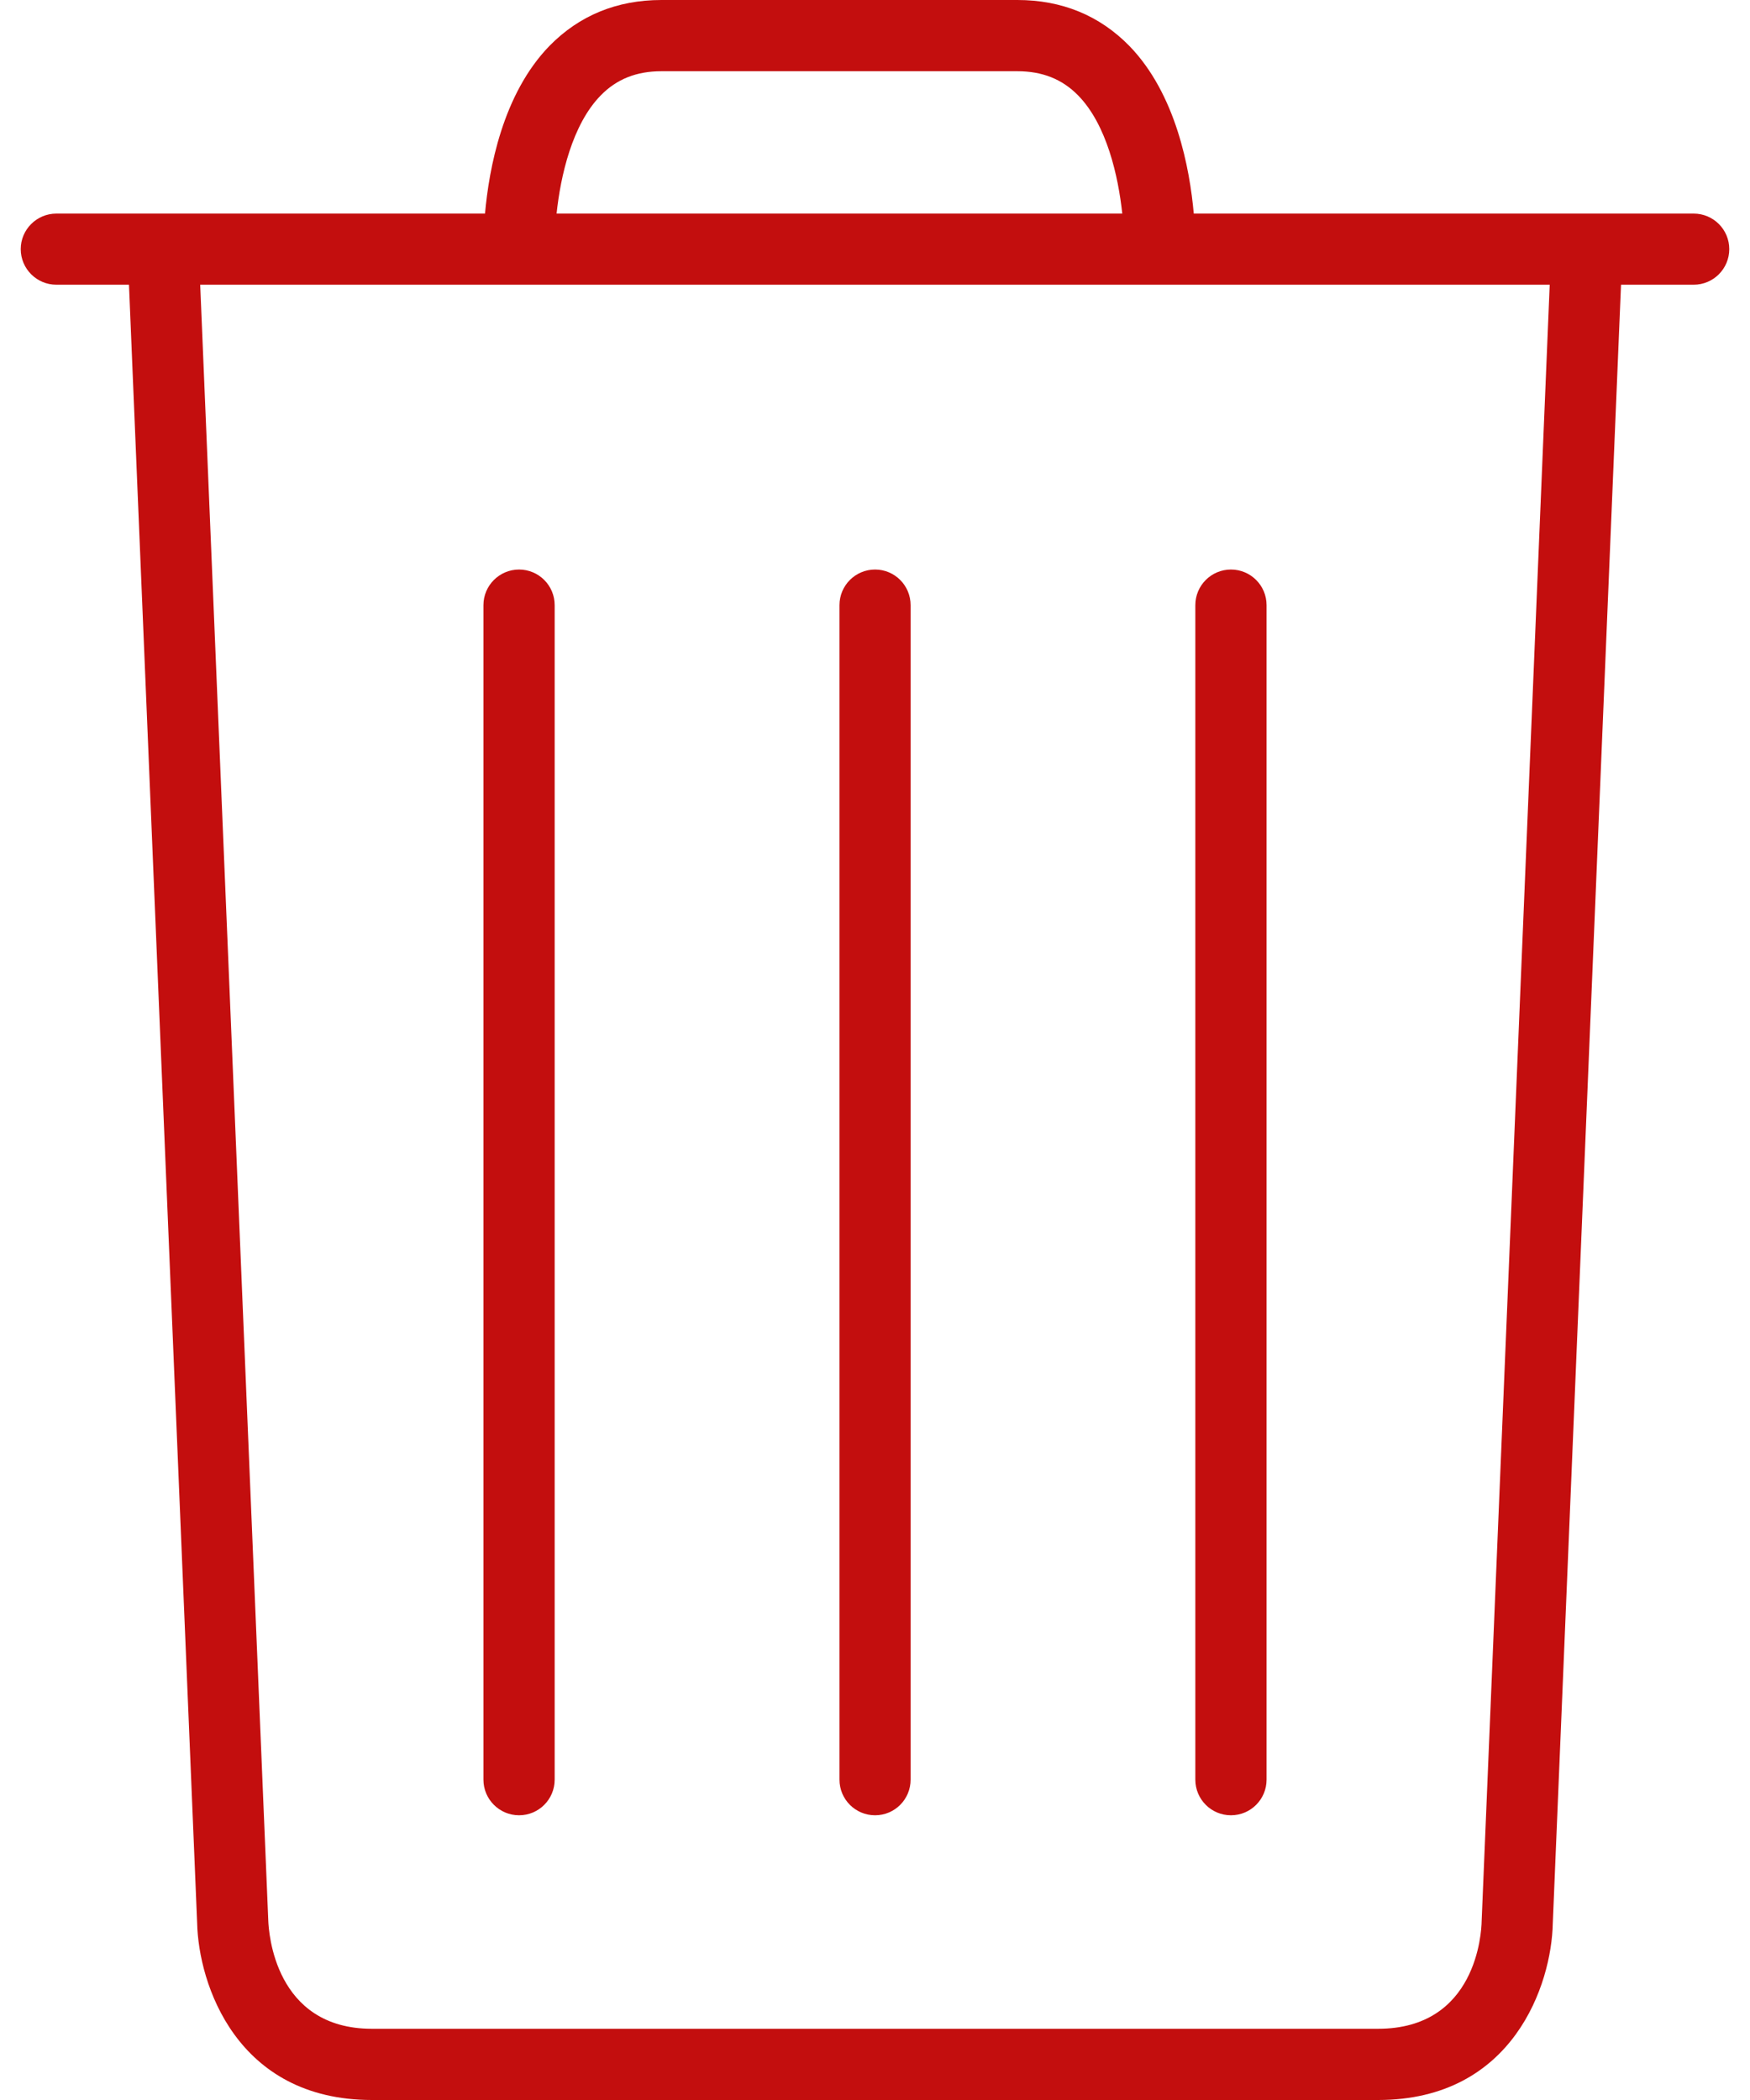 <svg width="20" height="24" viewBox="0 0 20 24" fill="none" xmlns="http://www.w3.org/2000/svg">
<path d="M10.001 20.746C10.225 20.746 10.407 20.564 10.407 20.339V6.916C10.407 6.691 10.225 6.509 10.001 6.509C9.776 6.509 9.594 6.691 9.594 6.916V20.339C9.594 20.564 9.776 20.746 10.001 20.746Z" fill="#C30E0E"/>
<path d="M5.932 20.746C6.157 20.746 6.339 20.564 6.339 20.339V6.916C6.339 6.691 6.157 6.509 5.932 6.509C5.708 6.509 5.525 6.691 5.525 6.916V20.339C5.525 20.564 5.708 20.746 5.932 20.746Z" fill="#C30E0E"/>
<path d="M14.068 20.746C14.293 20.746 14.475 20.564 14.475 20.339V6.916C14.475 6.691 14.293 6.509 14.068 6.509C13.843 6.509 13.661 6.691 13.661 6.916V20.339C13.661 20.564 13.843 20.746 14.068 20.746Z" fill="#C30E0E"/>
<path d="M19.356 2.441H13.643C13.598 1.932 13.442 1.075 12.906 0.524C12.566 0.177 12.136 0 11.627 0H7.559C7.05 0 6.62 0.177 6.28 0.524C5.744 1.075 5.588 1.932 5.543 2.441H0.644C0.42 2.441 0.237 2.623 0.237 2.847C0.237 3.072 0.42 3.254 0.644 3.254H1.474L2.253 21.975C2.268 22.675 2.704 24 4.25 24H15.75C17.296 24 17.732 22.675 17.746 21.983L18.526 3.254H19.356C19.581 3.254 19.763 3.072 19.763 2.847C19.763 2.623 19.581 2.441 19.356 2.441ZM6.865 1.091C7.047 0.904 7.274 0.814 7.559 0.814H11.627C11.912 0.814 12.139 0.904 12.322 1.091C12.649 1.425 12.78 2.014 12.826 2.441H6.361C6.406 2.014 6.538 1.425 6.865 1.091ZM16.933 21.958C16.931 22.083 16.875 23.186 15.75 23.186H4.25C3.138 23.186 3.071 22.081 3.066 21.949L2.288 3.254H17.711L16.933 21.958Z" fill="#C30E0E"/>
</svg>

